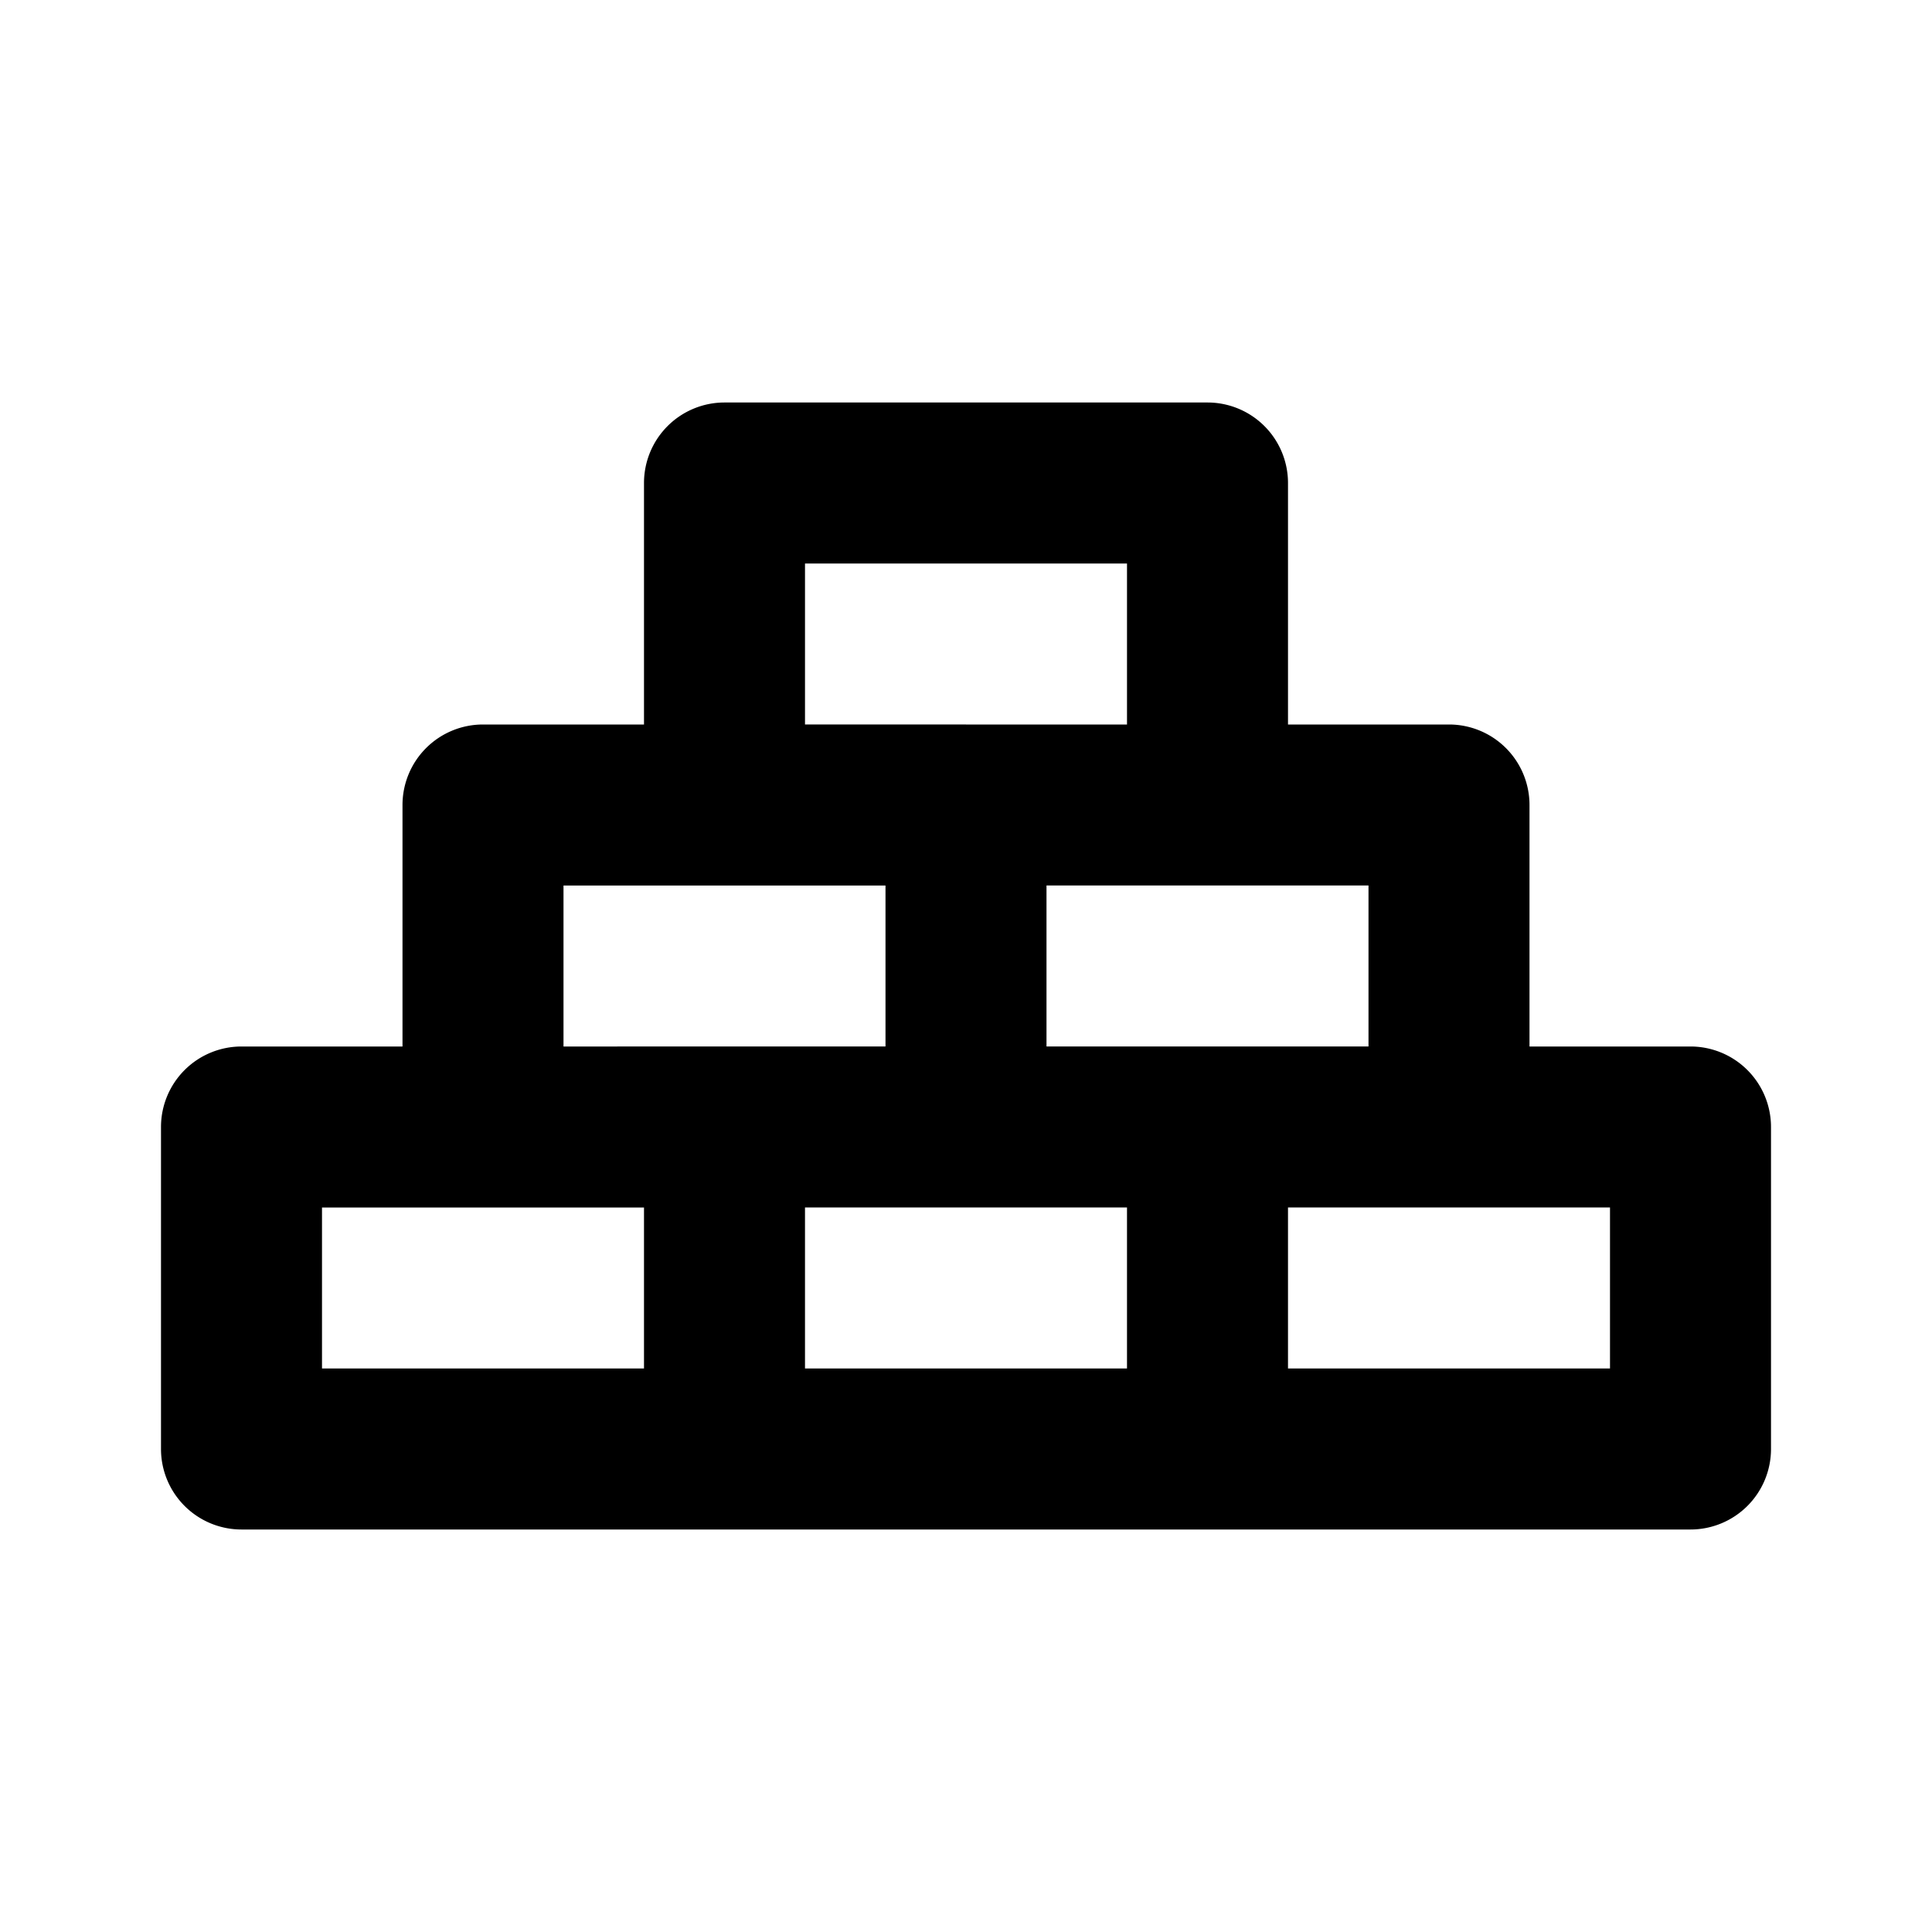 <svg xmlns="http://www.w3.org/2000/svg" viewBox="0 0 24 24">
  <path fill-rule="evenodd" d="M9 5a1 1 0 0 0-1 1v3H6a1 1 0 0 0-1 1v3H3a1 1 0 0 0-1 1v4a1 1 0 0 0 1 1h18a1 1 0 0 0 1-1v-4a1 1 0 0 0-1-1h-2v-3a1 1 0 0 0-1-1h-2V6a1 1 0 0 0-1-1H9Zm8 8v-2h-4v2h4Zm-3 2h-4v2h4v-2Zm2 2h4v-2h-4v2Zm-8-2v2H4v-2h4Zm3-4v2H7v-2h4Zm1-2h-2V7h4v2h-2Z"/>
</svg>

